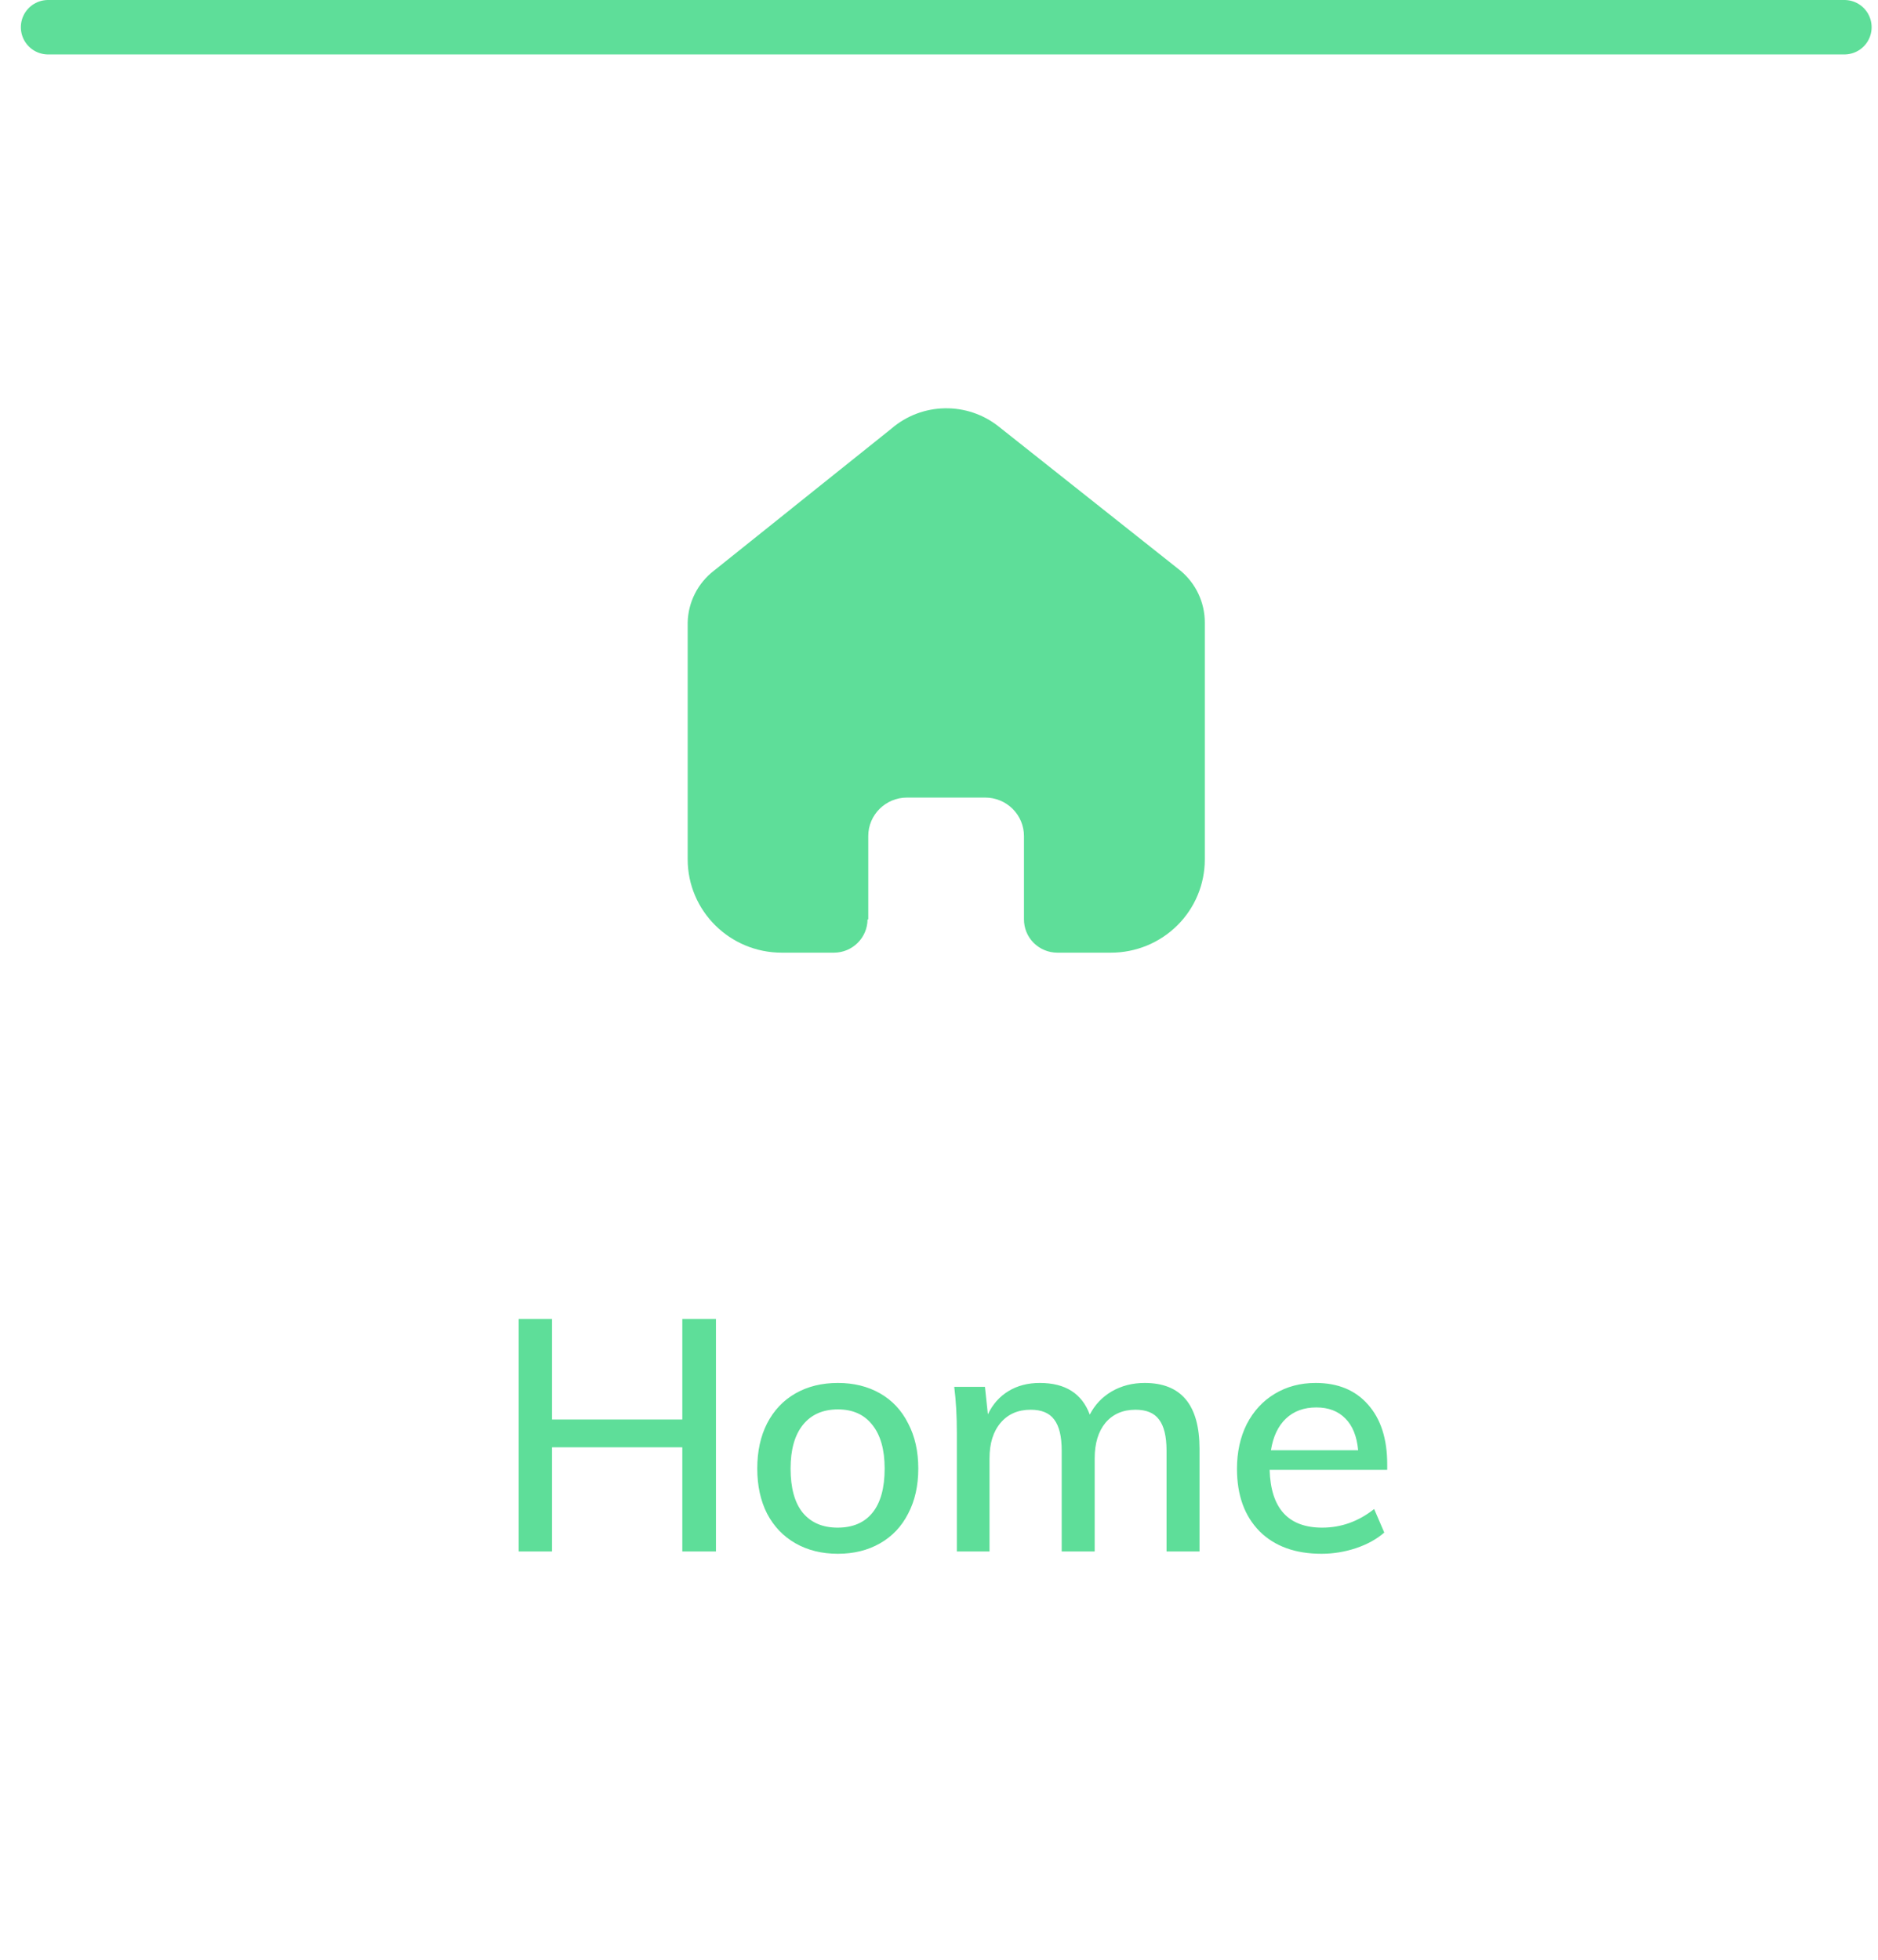 <svg width="69" height="72" viewBox="0 0 69 72" fill="none" xmlns="http://www.w3.org/2000/svg">
<path d="M1.766 1H67.766" stroke="#5EDE99" stroke-width="2" stroke-linecap="round"/>
<path d="M31.901 33.773V30.716C31.901 29.935 32.538 29.302 33.325 29.302H36.199C36.576 29.302 36.938 29.451 37.205 29.716C37.472 29.981 37.622 30.341 37.622 30.716V33.773C37.62 34.098 37.748 34.41 37.978 34.64C38.209 34.87 38.522 35 38.849 35H40.81C41.726 35.002 42.605 34.643 43.253 34.001C43.902 33.359 44.266 32.487 44.266 31.578V22.867C44.266 22.133 43.938 21.436 43.371 20.965L36.7 15.676C35.54 14.749 33.877 14.778 32.752 15.747L26.233 20.965C25.639 21.422 25.284 22.121 25.266 22.867V31.569C25.266 33.464 26.814 35 28.722 35H30.638C31.317 35 31.869 34.456 31.874 33.782L31.901 33.773Z" fill="#5EDE99"/>
<path d="M26.305 48.456V57H25.069V53.172H20.281V57H19.057V48.456H20.281V52.152H25.069V48.456H26.305ZM30.787 57.084C30.195 57.084 29.675 56.956 29.227 56.7C28.779 56.444 28.431 56.08 28.183 55.608C27.943 55.136 27.823 54.584 27.823 53.952C27.823 53.32 27.943 52.768 28.183 52.296C28.431 51.816 28.779 51.448 29.227 51.192C29.675 50.936 30.195 50.808 30.787 50.808C31.371 50.808 31.887 50.936 32.335 51.192C32.783 51.448 33.127 51.816 33.367 52.296C33.615 52.768 33.739 53.32 33.739 53.952C33.739 54.584 33.615 55.136 33.367 55.608C33.127 56.08 32.783 56.444 32.335 56.7C31.887 56.956 31.371 57.084 30.787 57.084ZM30.775 56.124C31.335 56.124 31.763 55.94 32.059 55.572C32.355 55.204 32.503 54.664 32.503 53.952C32.503 53.256 32.351 52.72 32.047 52.344C31.751 51.968 31.331 51.78 30.787 51.78C30.235 51.78 29.807 51.968 29.503 52.344C29.199 52.72 29.047 53.256 29.047 53.952C29.047 54.664 29.195 55.204 29.491 55.572C29.795 55.94 30.223 56.124 30.775 56.124ZM42.056 50.808C43.4 50.808 44.072 51.616 44.072 53.232V57H42.86V53.292C42.86 52.772 42.768 52.392 42.584 52.152C42.408 51.912 42.12 51.792 41.72 51.792C41.256 51.792 40.888 51.952 40.616 52.272C40.352 52.592 40.22 53.028 40.22 53.58V57H39.008V53.292C39.008 52.772 38.916 52.392 38.732 52.152C38.556 51.912 38.268 51.792 37.868 51.792C37.404 51.792 37.036 51.952 36.764 52.272C36.492 52.592 36.356 53.028 36.356 53.58V57H35.156V52.656C35.156 52.024 35.124 51.456 35.06 50.952H36.188L36.296 51.96C36.472 51.592 36.724 51.308 37.052 51.108C37.38 50.908 37.764 50.808 38.204 50.808C39.14 50.808 39.752 51.196 40.04 51.972C40.224 51.612 40.492 51.328 40.844 51.12C41.204 50.912 41.608 50.808 42.056 50.808ZM50.968 54H46.648C46.688 55.416 47.332 56.124 48.58 56.124C49.276 56.124 49.912 55.896 50.488 55.44L50.86 56.304C50.588 56.544 50.24 56.736 49.816 56.88C49.4 57.016 48.98 57.084 48.556 57.084C47.588 57.084 46.828 56.808 46.276 56.256C45.724 55.696 45.448 54.932 45.448 53.964C45.448 53.348 45.568 52.8 45.808 52.32C46.056 51.84 46.4 51.468 46.84 51.204C47.28 50.94 47.78 50.808 48.34 50.808C49.156 50.808 49.796 51.072 50.26 51.6C50.732 52.128 50.968 52.86 50.968 53.796V54ZM48.364 51.708C47.908 51.708 47.536 51.844 47.248 52.116C46.96 52.388 46.776 52.776 46.696 53.28H49.9C49.852 52.768 49.696 52.38 49.432 52.116C49.168 51.844 48.812 51.708 48.364 51.708Z" fill="#5EDE99"/>
</svg>
